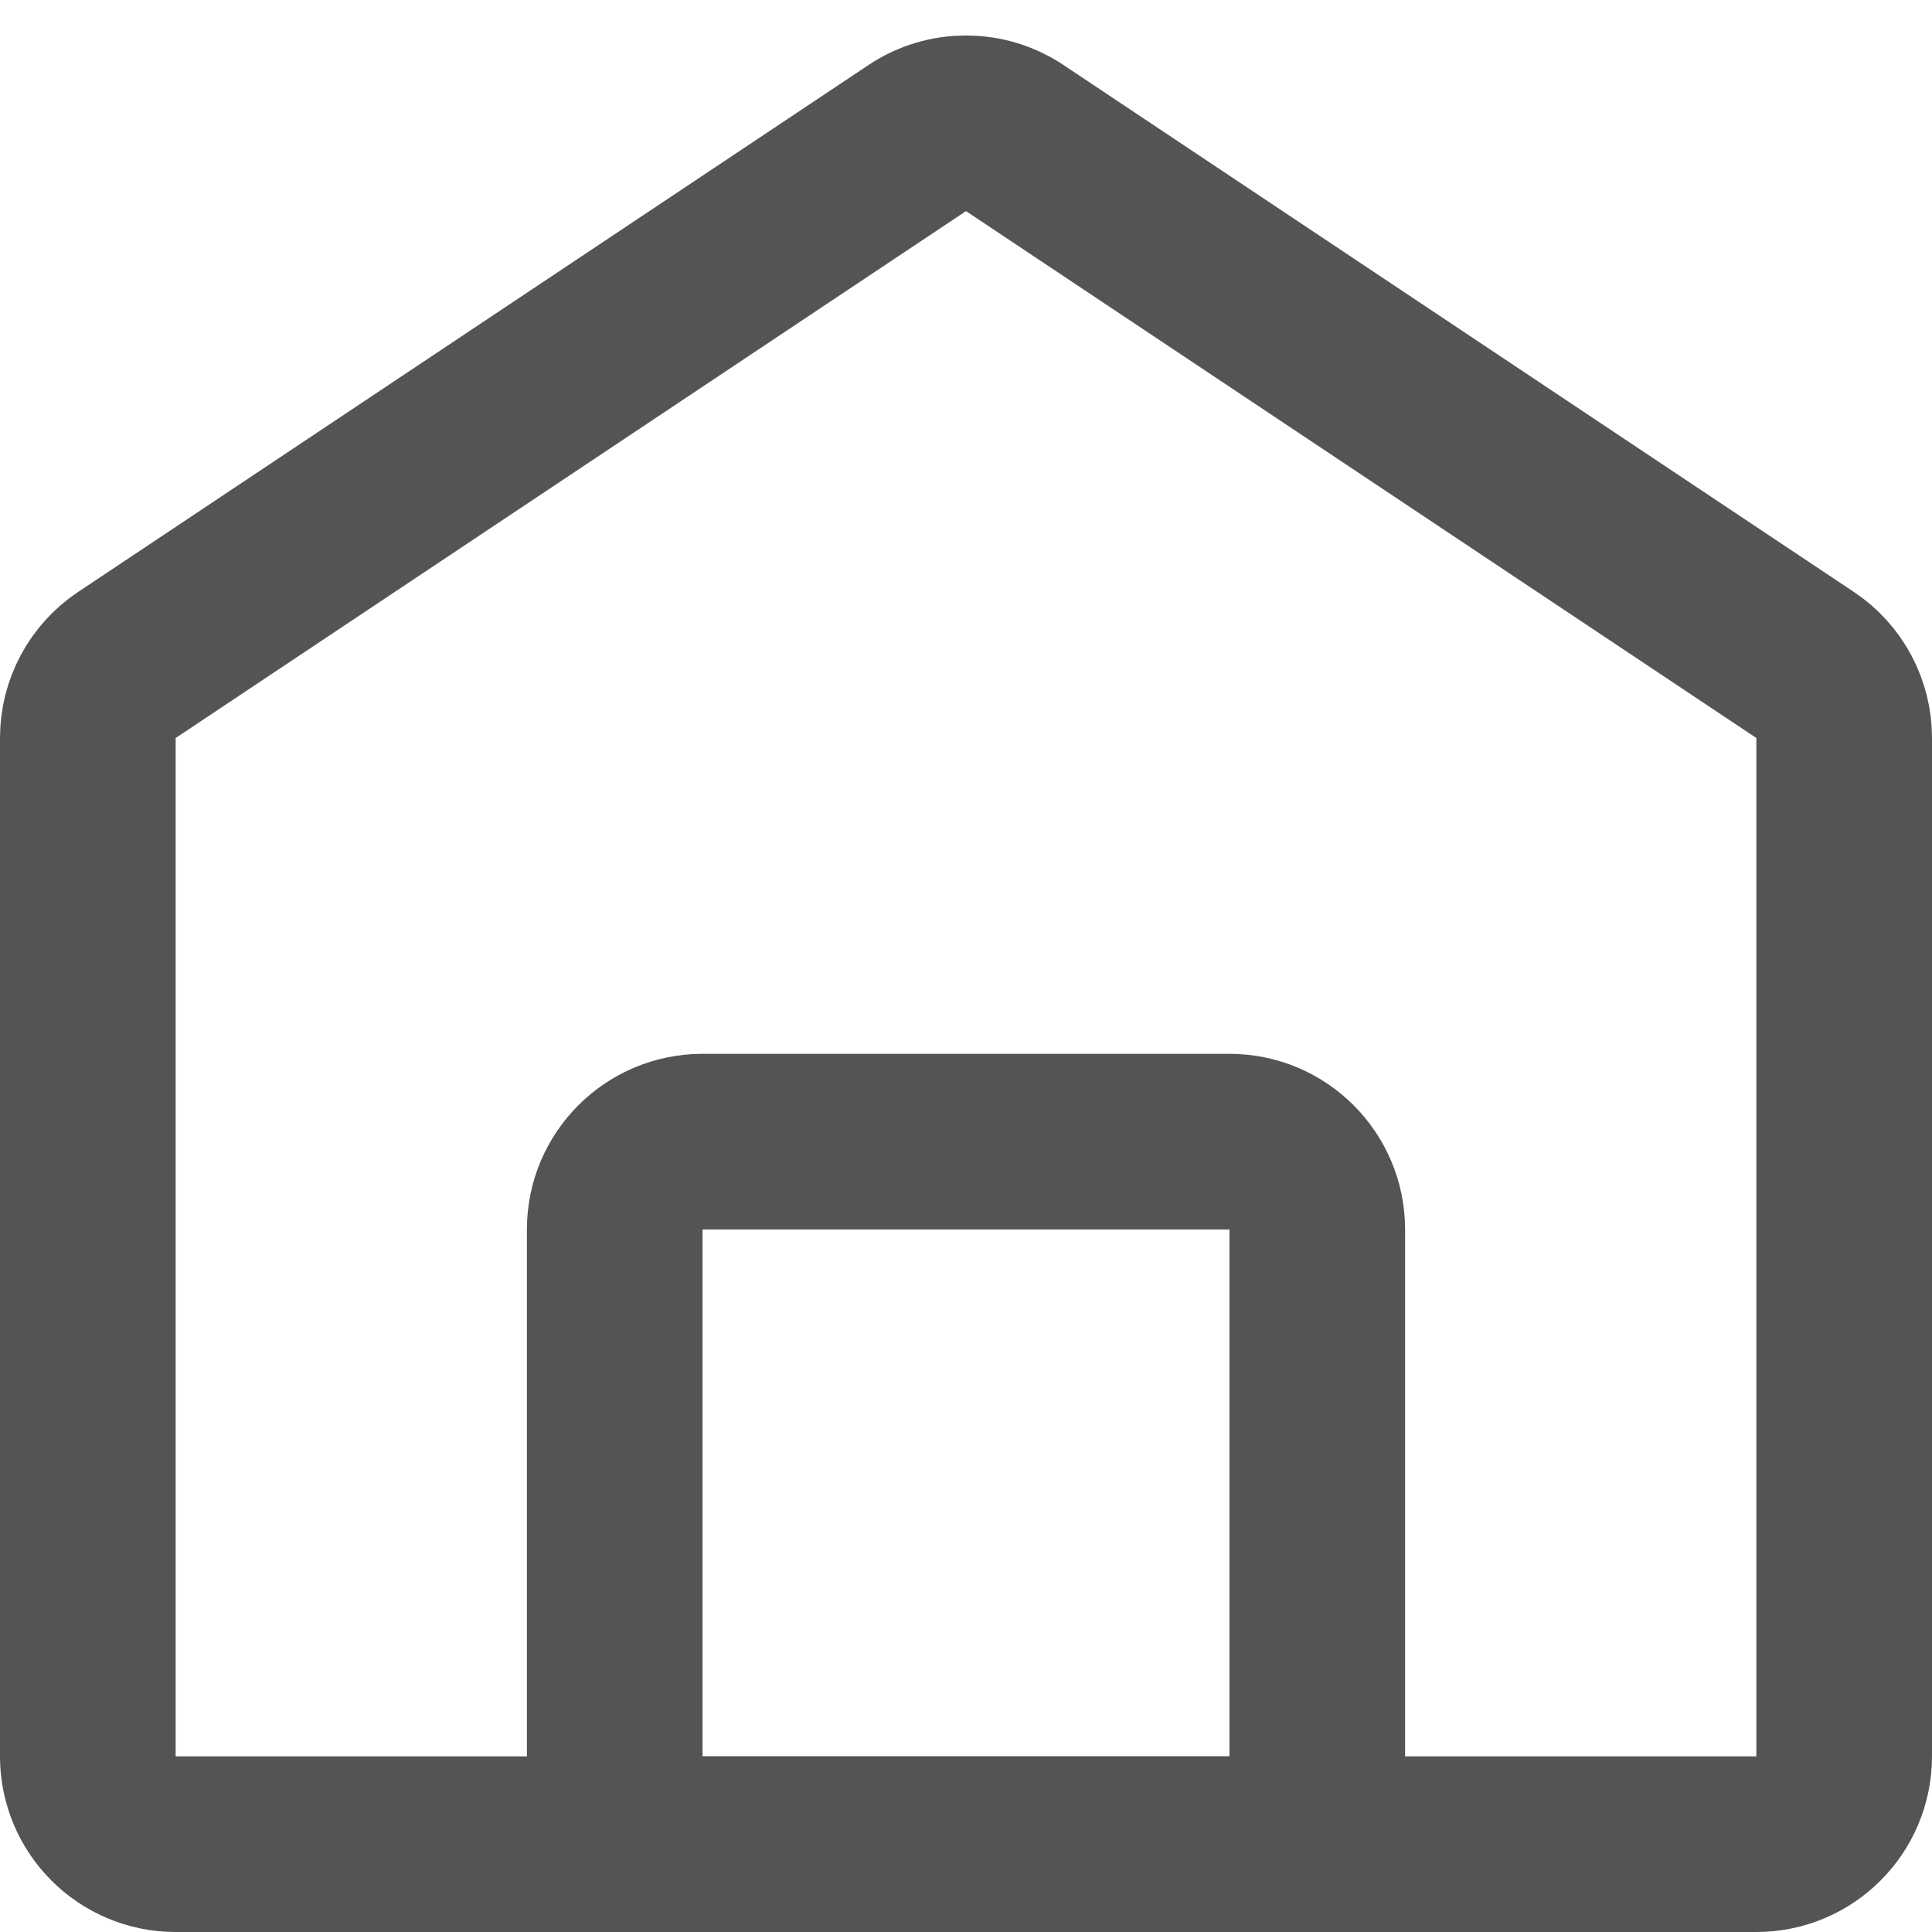<svg width="22" height="22" viewBox="0 0 22 22" fill="none" xmlns="http://www.w3.org/2000/svg">
<path d="M7 14C7 13.448 7.448 13 8 13H14C14.552 13 15 13.448 15 14V20C15 20.552 14.552 21 14 21H8C7.448 21 7 20.552 7 20V14Z" stroke="#545454" stroke-width="2"/>
<path d="M1 8.404C1 8.069 1.167 7.757 1.445 7.572L10.445 1.572C10.781 1.348 11.219 1.348 11.555 1.572L20.555 7.572C20.833 7.757 21 8.069 21 8.404V20C21 20.552 20.552 21 20 21H13.2H8.8H2C1.448 21 1 20.552 1 20V8.404Z" stroke="#545454" stroke-width="2"/>
</svg>
